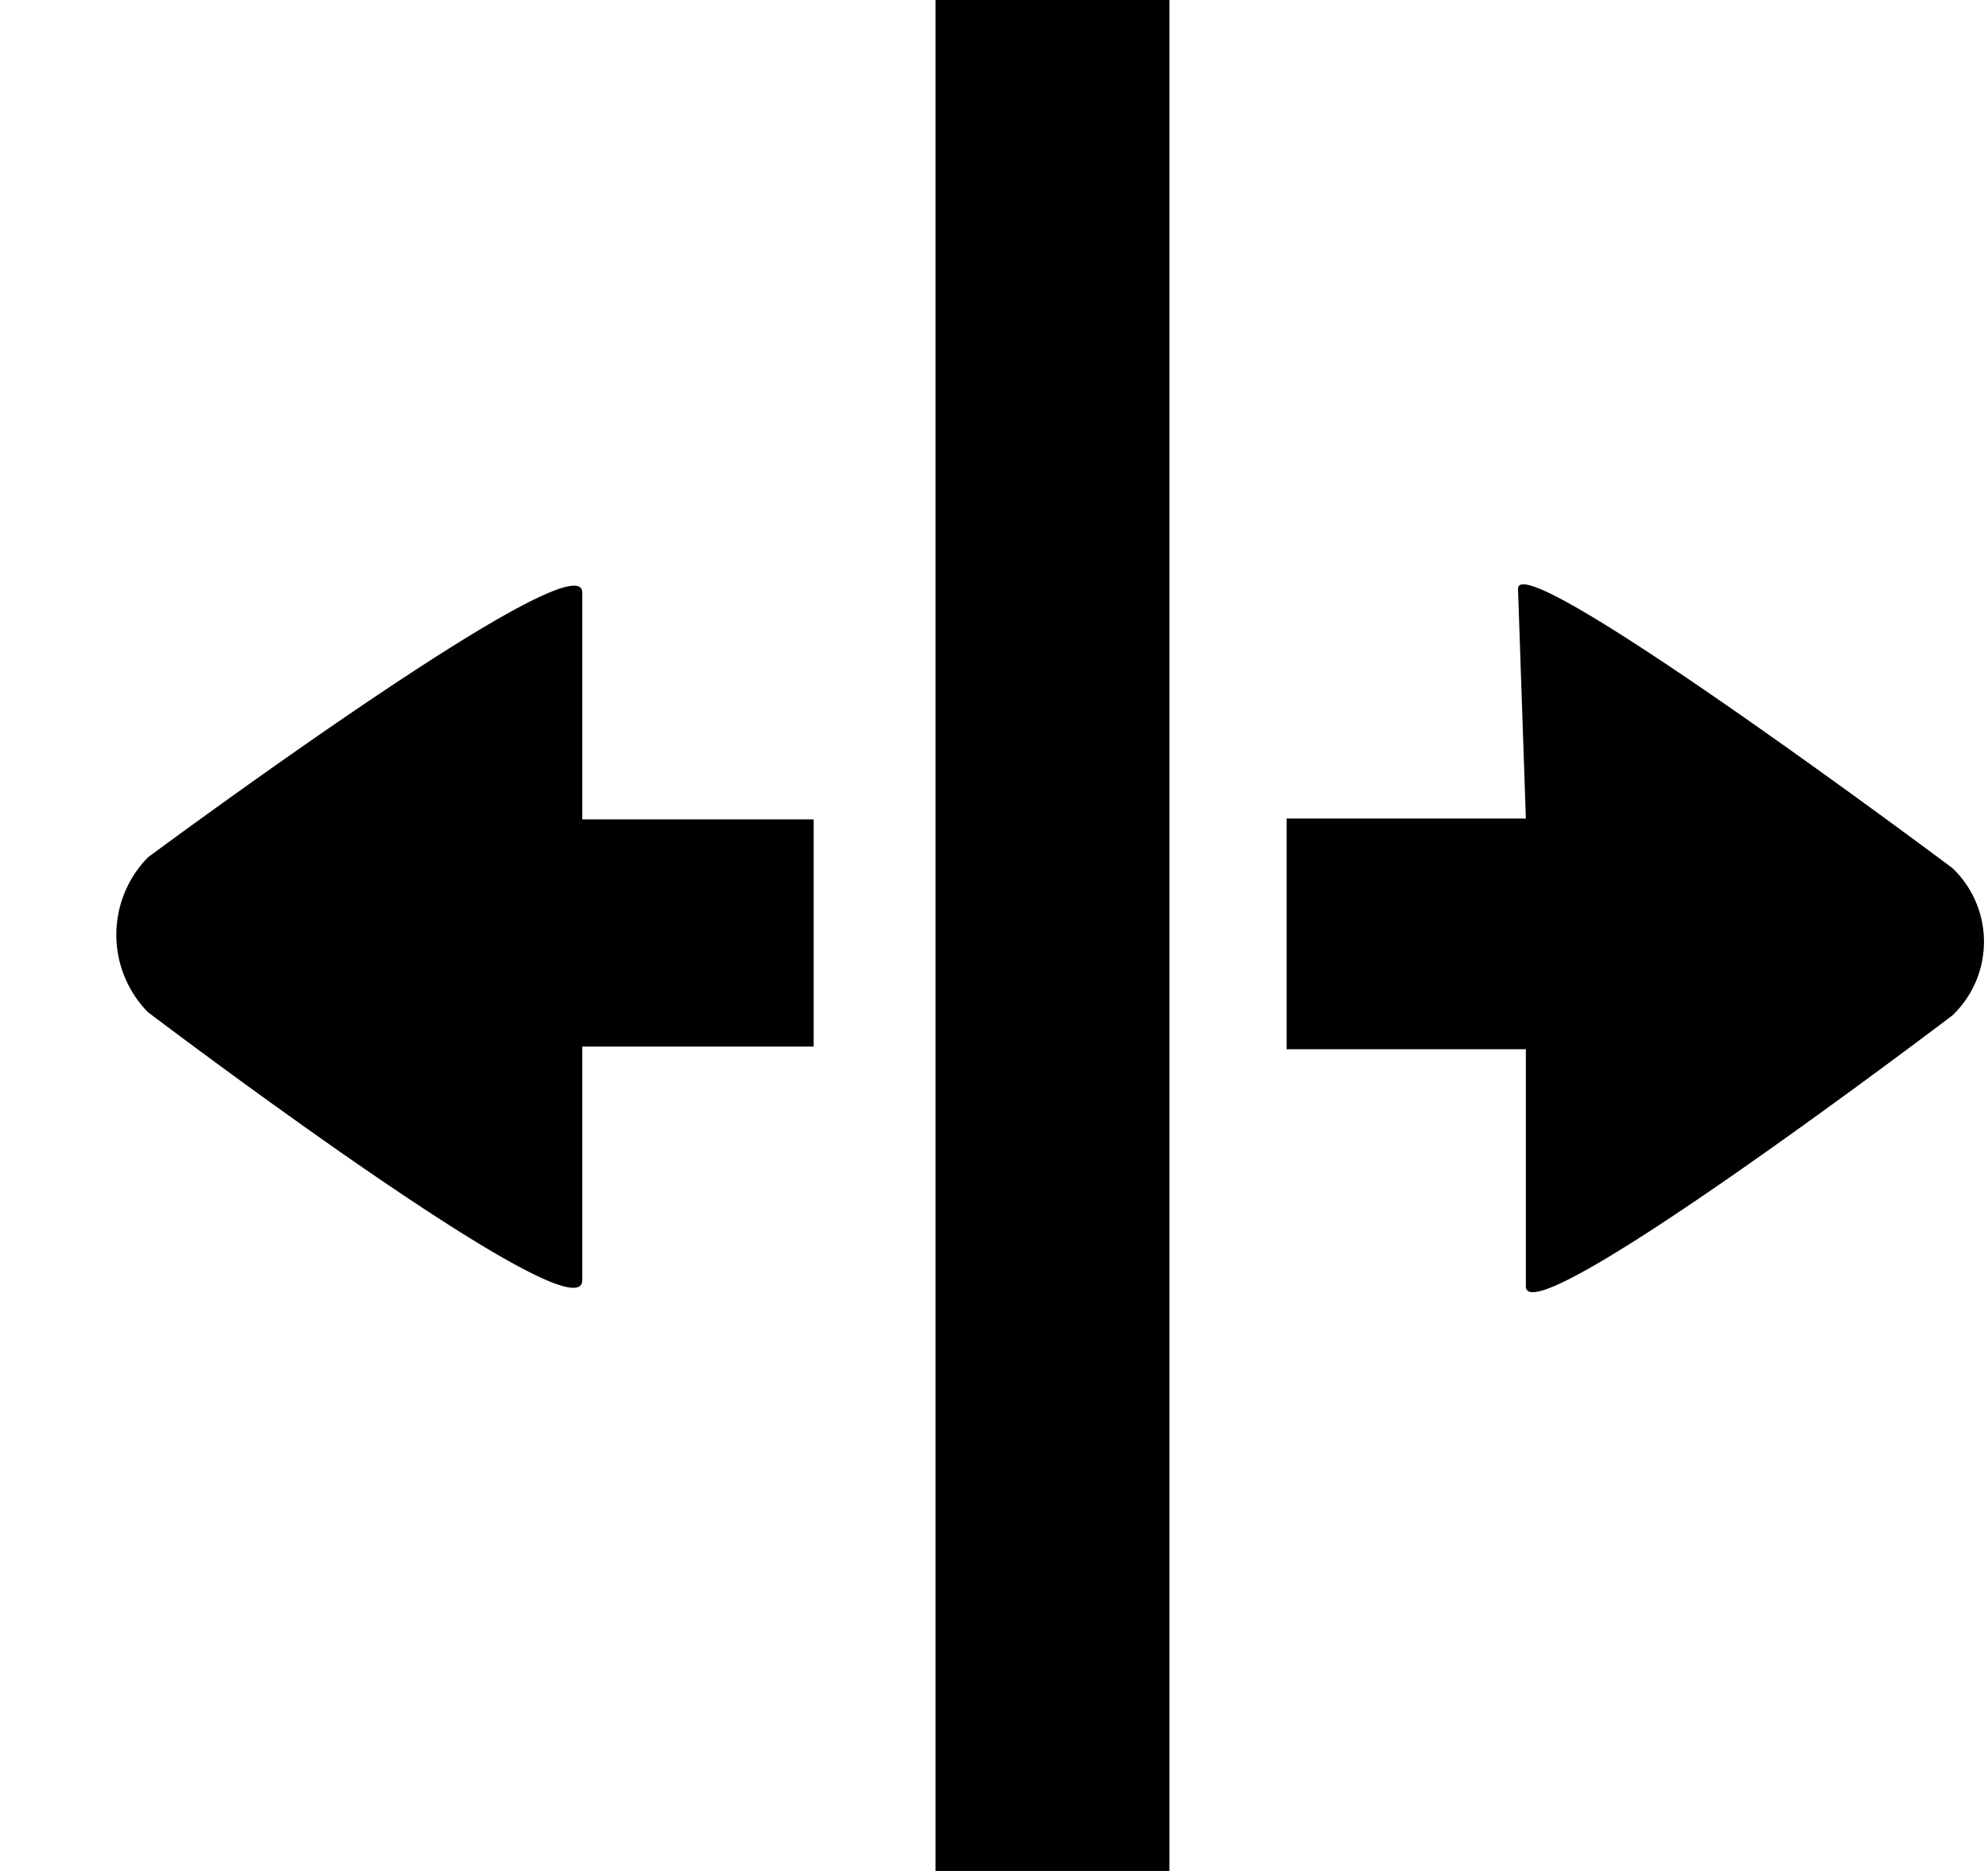 <svg xmlns="http://www.w3.org/2000/svg" xmlns:xlink="http://www.w3.org/1999/xlink" width="17" height="16" viewBox="0 0 17 16"><path fill="currentColor" fill-rule="evenodd" d="M6.958 8.951V7.007H4.979v-1.94c0-.49-3.714 2.265-3.714 2.265a.946.946 0 0 0-.001 1.323s3.715 2.818 3.715 2.293V8.95h1.979zM11.002 7v1.973h2.046V11c0 .455 3.647-2.316 3.647-2.316a.87.87 0 0 0 0-1.261s-3.714-2.78-3.714-2.388L13.048 7zM8 0h2v16H8z"/></svg>